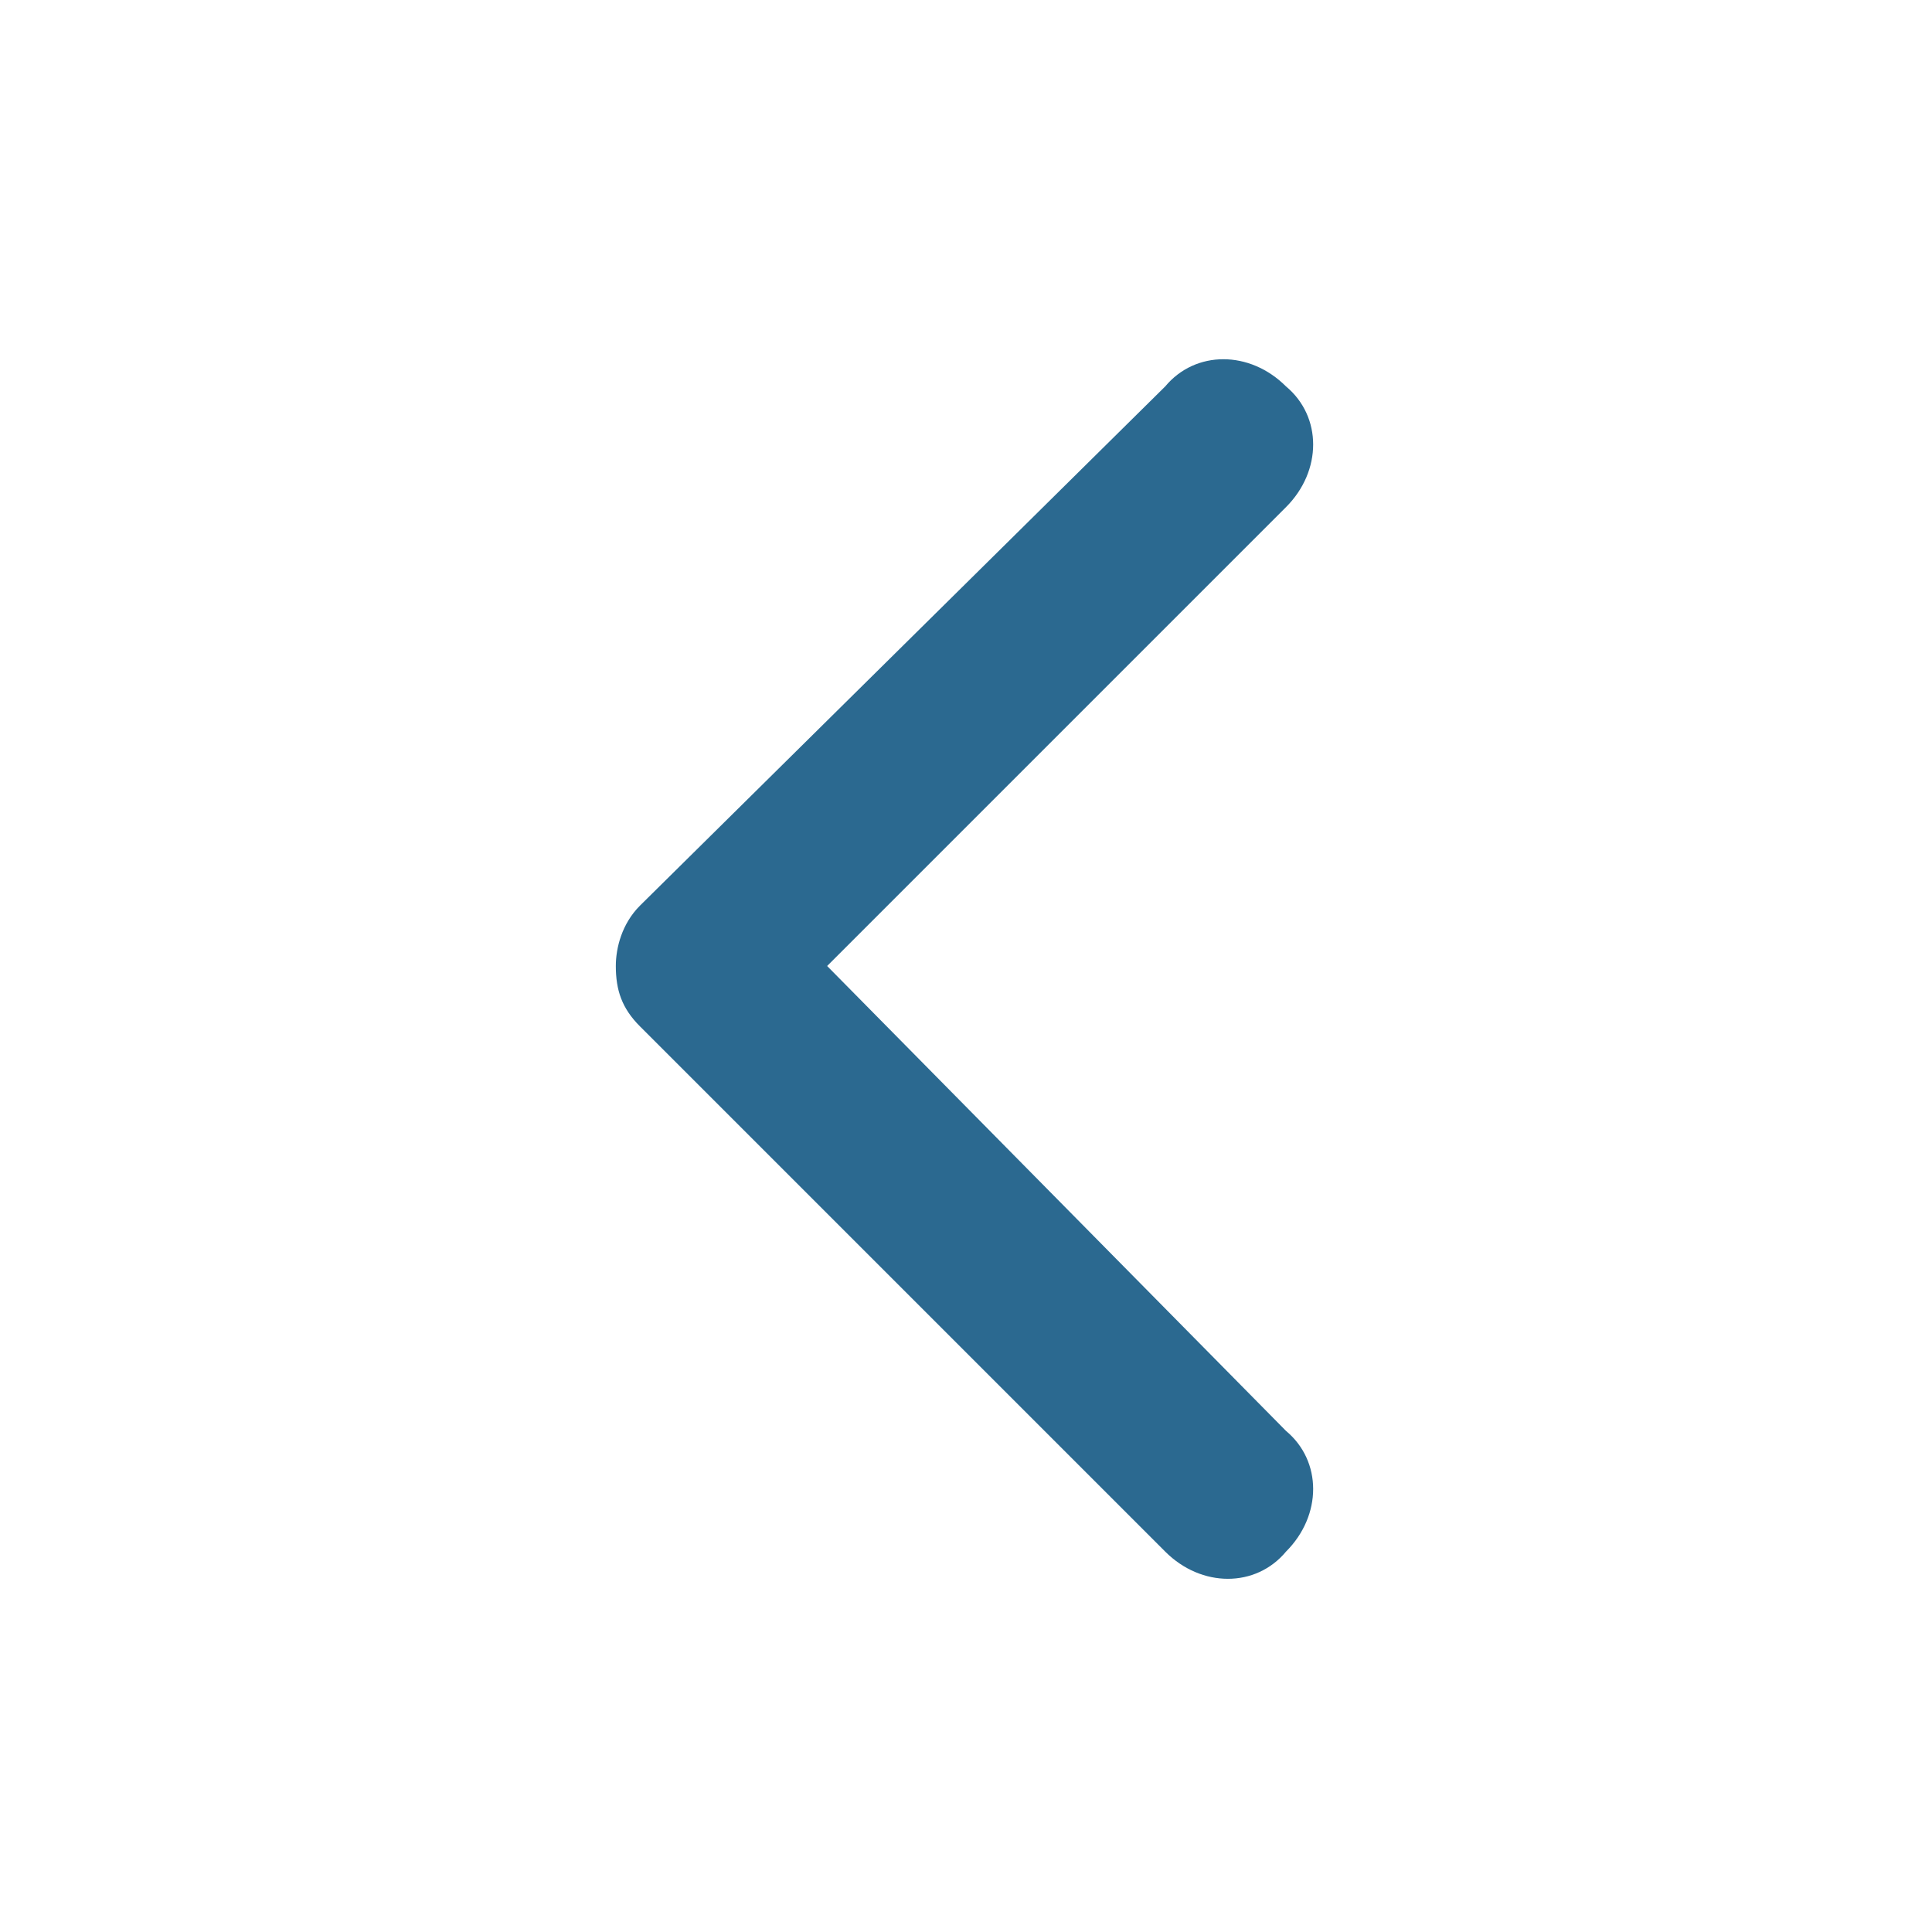 <?xml version="1.0" encoding="utf-8"?>
<!-- Generator: Adobe Illustrator 18.1.0, SVG Export Plug-In . SVG Version: 6.00 Build 0)  -->
<svg version="1.1" id="left" xmlns="http://www.w3.org/2000/svg" xmlns:xlink="http://www.w3.org/1999/xlink" x="0px" y="0px"
	 viewBox="0 0 32 32" enable-background="new 0 0 32 32" xml:space="preserve">
<g>
	<g>
		<path fill="#2B6990" d="M13.7,16l7.6-7.6c0.6-0.6,0.6-1.5,0-2c-0.6-0.6-1.5-0.6-2,0L10.6,15c-0.3,0.3-0.4,0.7-0.4,1
			c0,0.4,0.1,0.7,0.4,1l8.7,8.7c0.6,0.6,1.5,0.6,2,0c0.6-0.6,0.6-1.5,0-2L13.7,16z"/>
	</g>
</g>
</svg>
